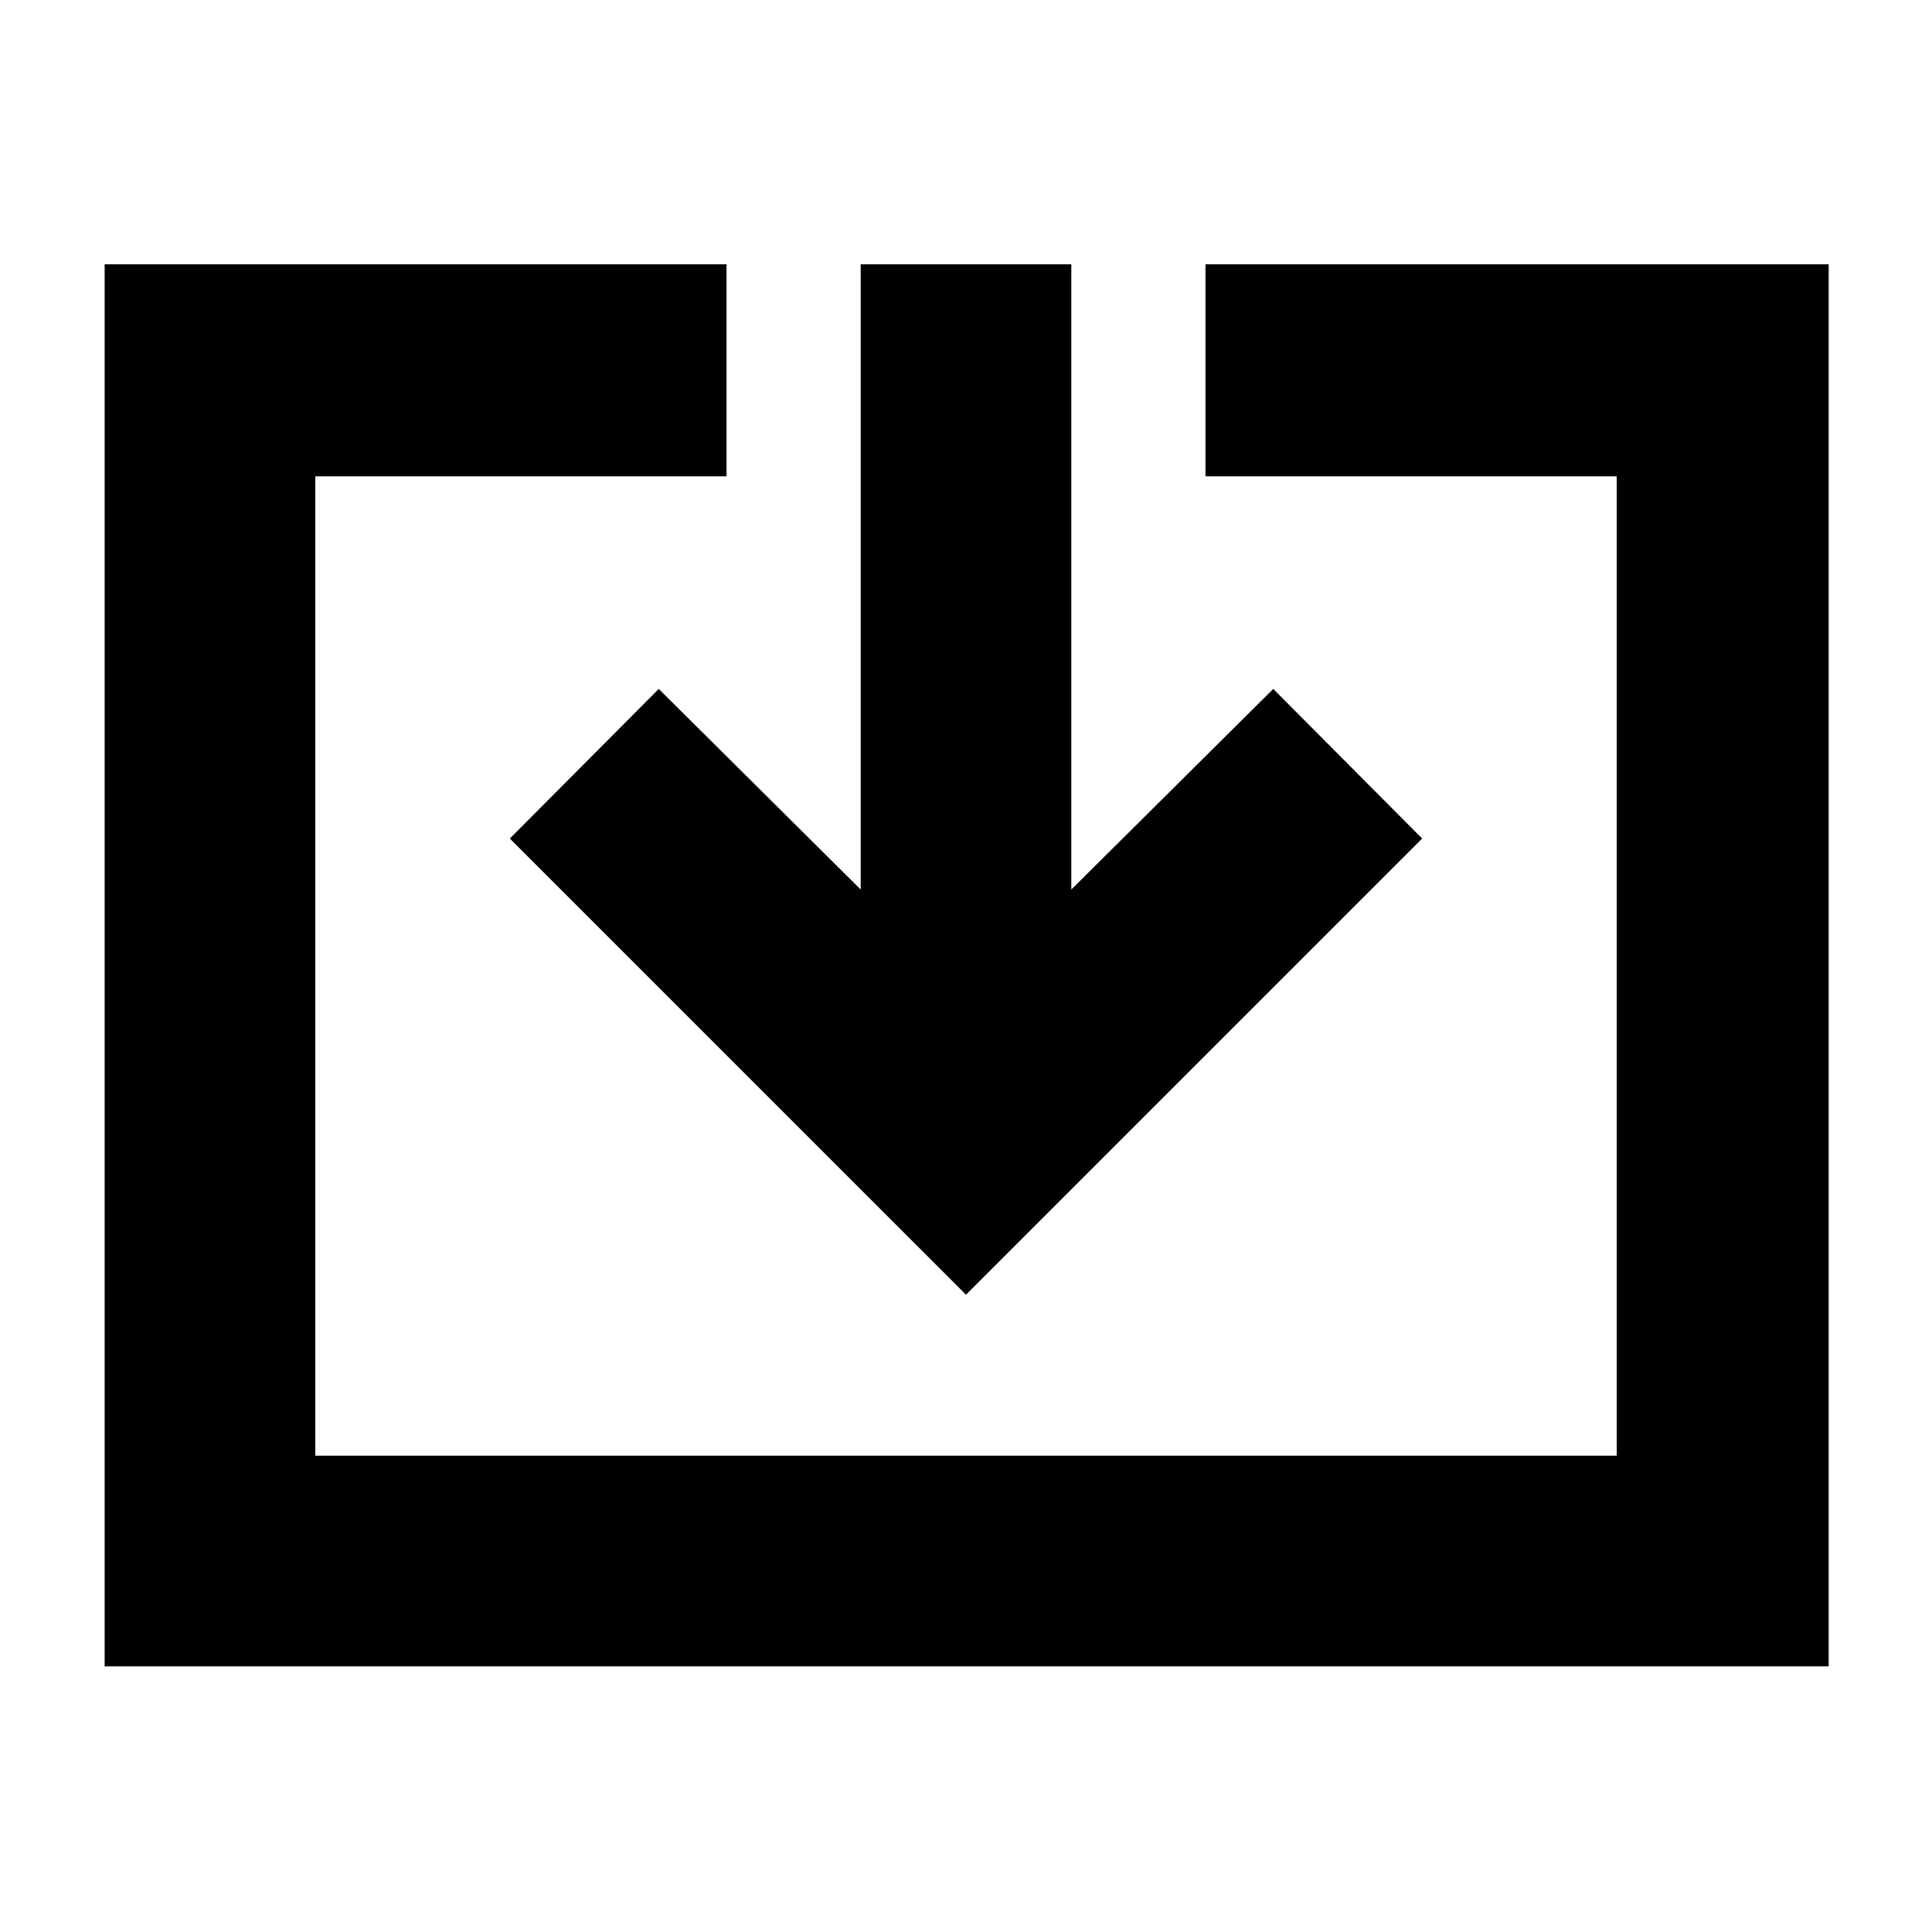 <svg xmlns="http://www.w3.org/2000/svg" height="40" viewBox="0 -960 960 960" width="40"><path d="M52-132v-696.67h309v105.34H156.67v486.66h646.66v-486.66H599v-105.34h309.67V-132H52Zm428-184.67L253.33-543.33l74-74.34L427.67-518v-310.67h104.66V-518l100.34-99.67 74 74.34L480-316.67Z"/></svg>